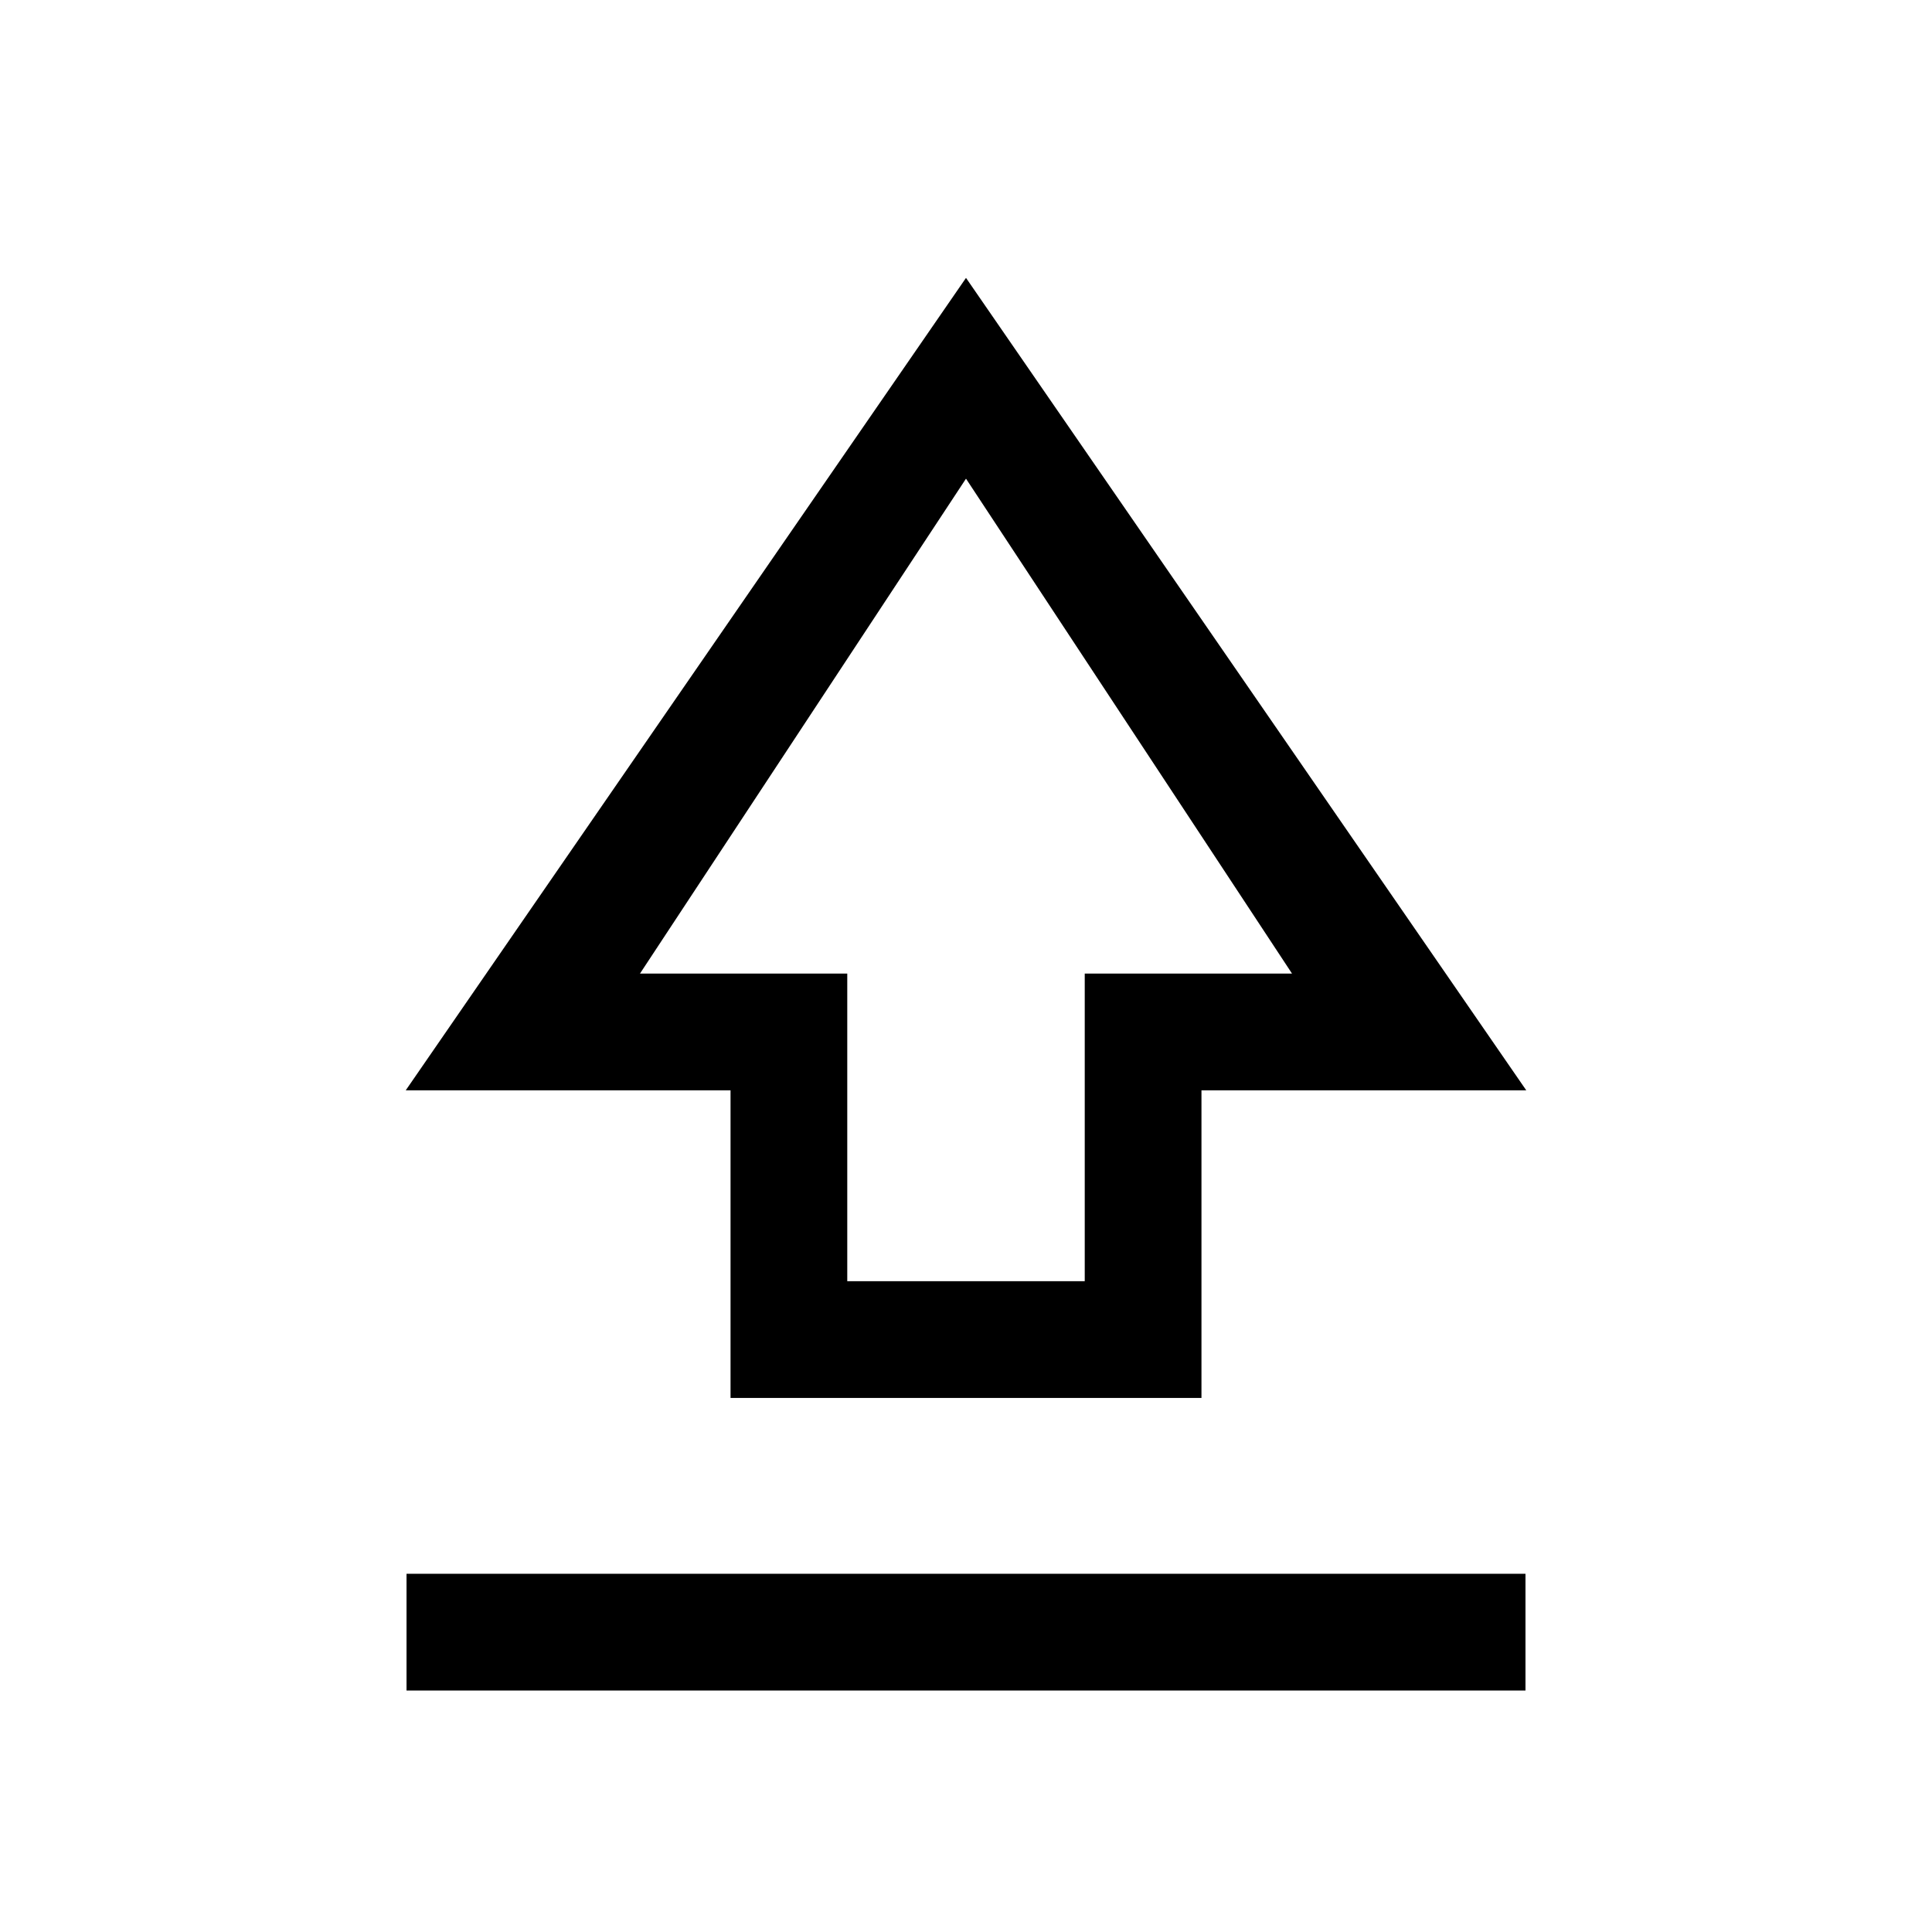 <svg xmlns="http://www.w3.org/2000/svg" height="20" viewBox="0 -960 960 960" width="20"><path d="M363-265.38v-152.85H201.61L480-821.92l278.39 403.69H597v152.85H363Zm58-58h118v-152.85h103L480-722.15 318-476.23h103v152.85Zm59-208.77ZM202-120v-58h556v58H202Z"/></svg>